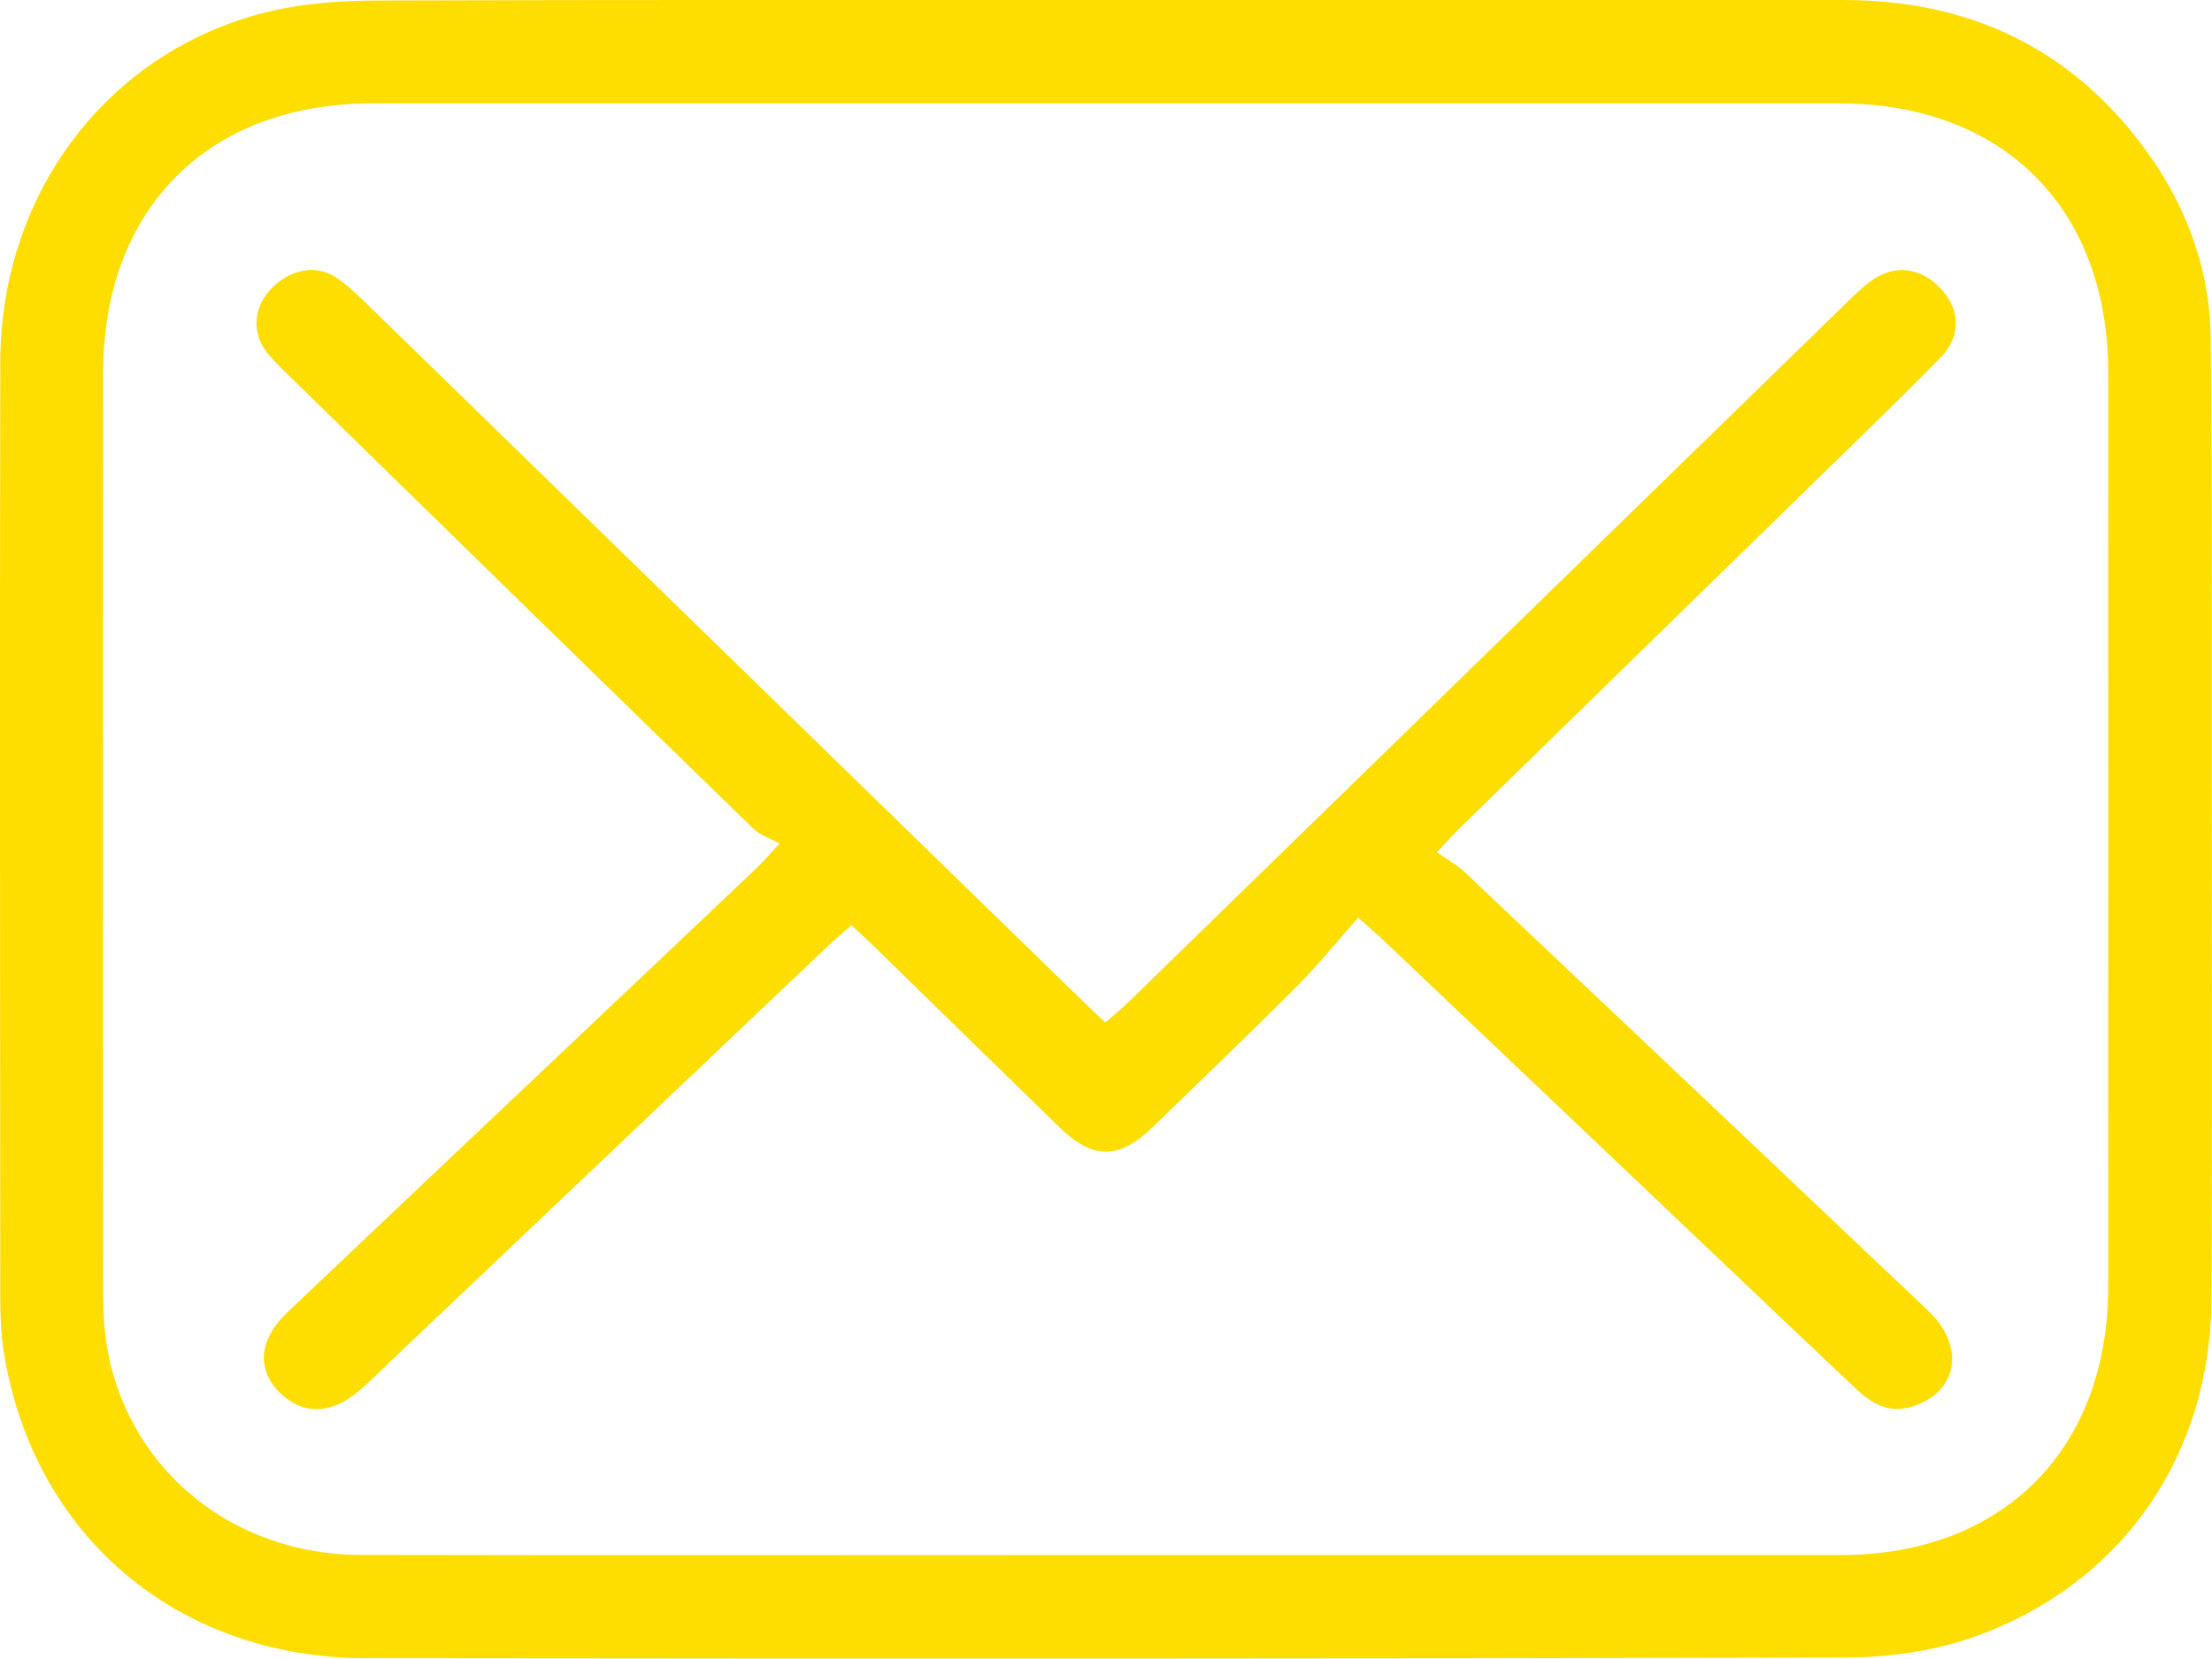 <?xml version="1.0" encoding="UTF-8"?>
<svg id="Layer_2" data-name="Layer 2" xmlns="http://www.w3.org/2000/svg" viewBox="0 0 164.08 123.03">
  <defs>
    <style>
      .cls-1 {
        fill: #fedd01;
      }
    </style>
  </defs>
  <g id="Layer_1-2" data-name="Layer 1">
    <g>
      <path class="cls-1" d="m82.03,0c18.23,0,36.47,0,54.7,0,9.17,0,16.68,3.44,22.21,10.83,3.14,4.19,4.97,8.96,5.04,14.21.13,10.45.07,20.91.08,31.36,0,13.31.05,26.62-.02,39.93-.05,11.73-6.75,21.33-17.82,25.16-2.92,1.01-6.19,1.45-9.3,1.46-36.59.1-73.18.09-109.76.05-14.07-.02-24.78-9.17-26.9-22.85-.2-1.31-.24-2.66-.24-4-.01-23.1-.04-46.19,0-69.29C.05,14.1,8.27,3.5,20.28.78,22.75.23,25.34.05,27.88.04,45.93-.02,63.98,0,82.03,0Zm0,115.35c18.17,0,36.34,0,54.51,0,12.02,0,19.83-7.83,19.84-19.89.01-22.61.01-45.22,0-67.82,0-12.18-7.79-19.97-19.94-19.97-36.28,0-72.56,0-108.85,0-12.15,0-19.93,7.8-19.94,19.98-.01,22.61,0,45.22,0,67.82,0,1.15.02,2.31.15,3.46,1.11,9.51,9,16.39,18.97,16.41,18.41.04,36.83.01,55.24.01Z"/>
      <path class="cls-1" d="m100.72,68.09c-1.59,1.8-2.96,3.51-4.5,5.05-3.52,3.53-7.12,6.98-10.7,10.45-2.52,2.44-4.44,2.45-6.94.02-4.62-4.49-9.23-9-13.84-13.5-.47-.46-.97-.9-1.58-1.48-.6.53-1.15.98-1.67,1.47-10.89,10.34-21.78,20.68-32.66,31.01-.71.67-1.39,1.36-2.13,2-2.18,1.9-4.41,1.88-6.14-.01-1.54-1.69-1.28-3.82.76-5.76,6.88-6.53,13.77-13.04,20.66-19.56,4.77-4.51,9.54-9.02,14.3-13.54.35-.33.65-.7,1.54-1.67-.68-.38-1.45-.62-1.96-1.12-11.46-11.14-22.9-22.32-34.33-33.49-.61-.59-1.23-1.19-1.75-1.85-1.08-1.38-.98-3.19.18-4.52,1.35-1.56,3.37-2.03,4.9-1.05.76.49,1.44,1.12,2.09,1.75,17.73,17.26,35.45,34.52,53.17,51.78.56.55,1.14,1.08,1.87,1.78.62-.55,1.22-1.03,1.76-1.56,17.77-17.3,35.53-34.61,53.3-51.91.52-.51,1.05-1.02,1.63-1.46,1.75-1.33,3.7-1.15,5.23.44,1.52,1.58,1.6,3.58,0,5.2-3.15,3.21-6.39,6.33-9.61,9.47-8.7,8.49-17.4,16.98-26.1,25.47-.42.41-.81.86-1.61,1.72.73.52,1.44.9,2.01,1.43,11.49,10.85,22.97,21.71,34.44,32.59,2.8,2.66,2.18,6.07-1.25,7.11-1.69.52-2.97-.25-4.11-1.33-3.1-2.91-6.18-5.85-9.27-8.78-8.51-8.08-17.01-16.16-25.52-24.24-.52-.5-1.07-.97-2.15-1.94Z"/>
    </g>
  </g>
</svg>